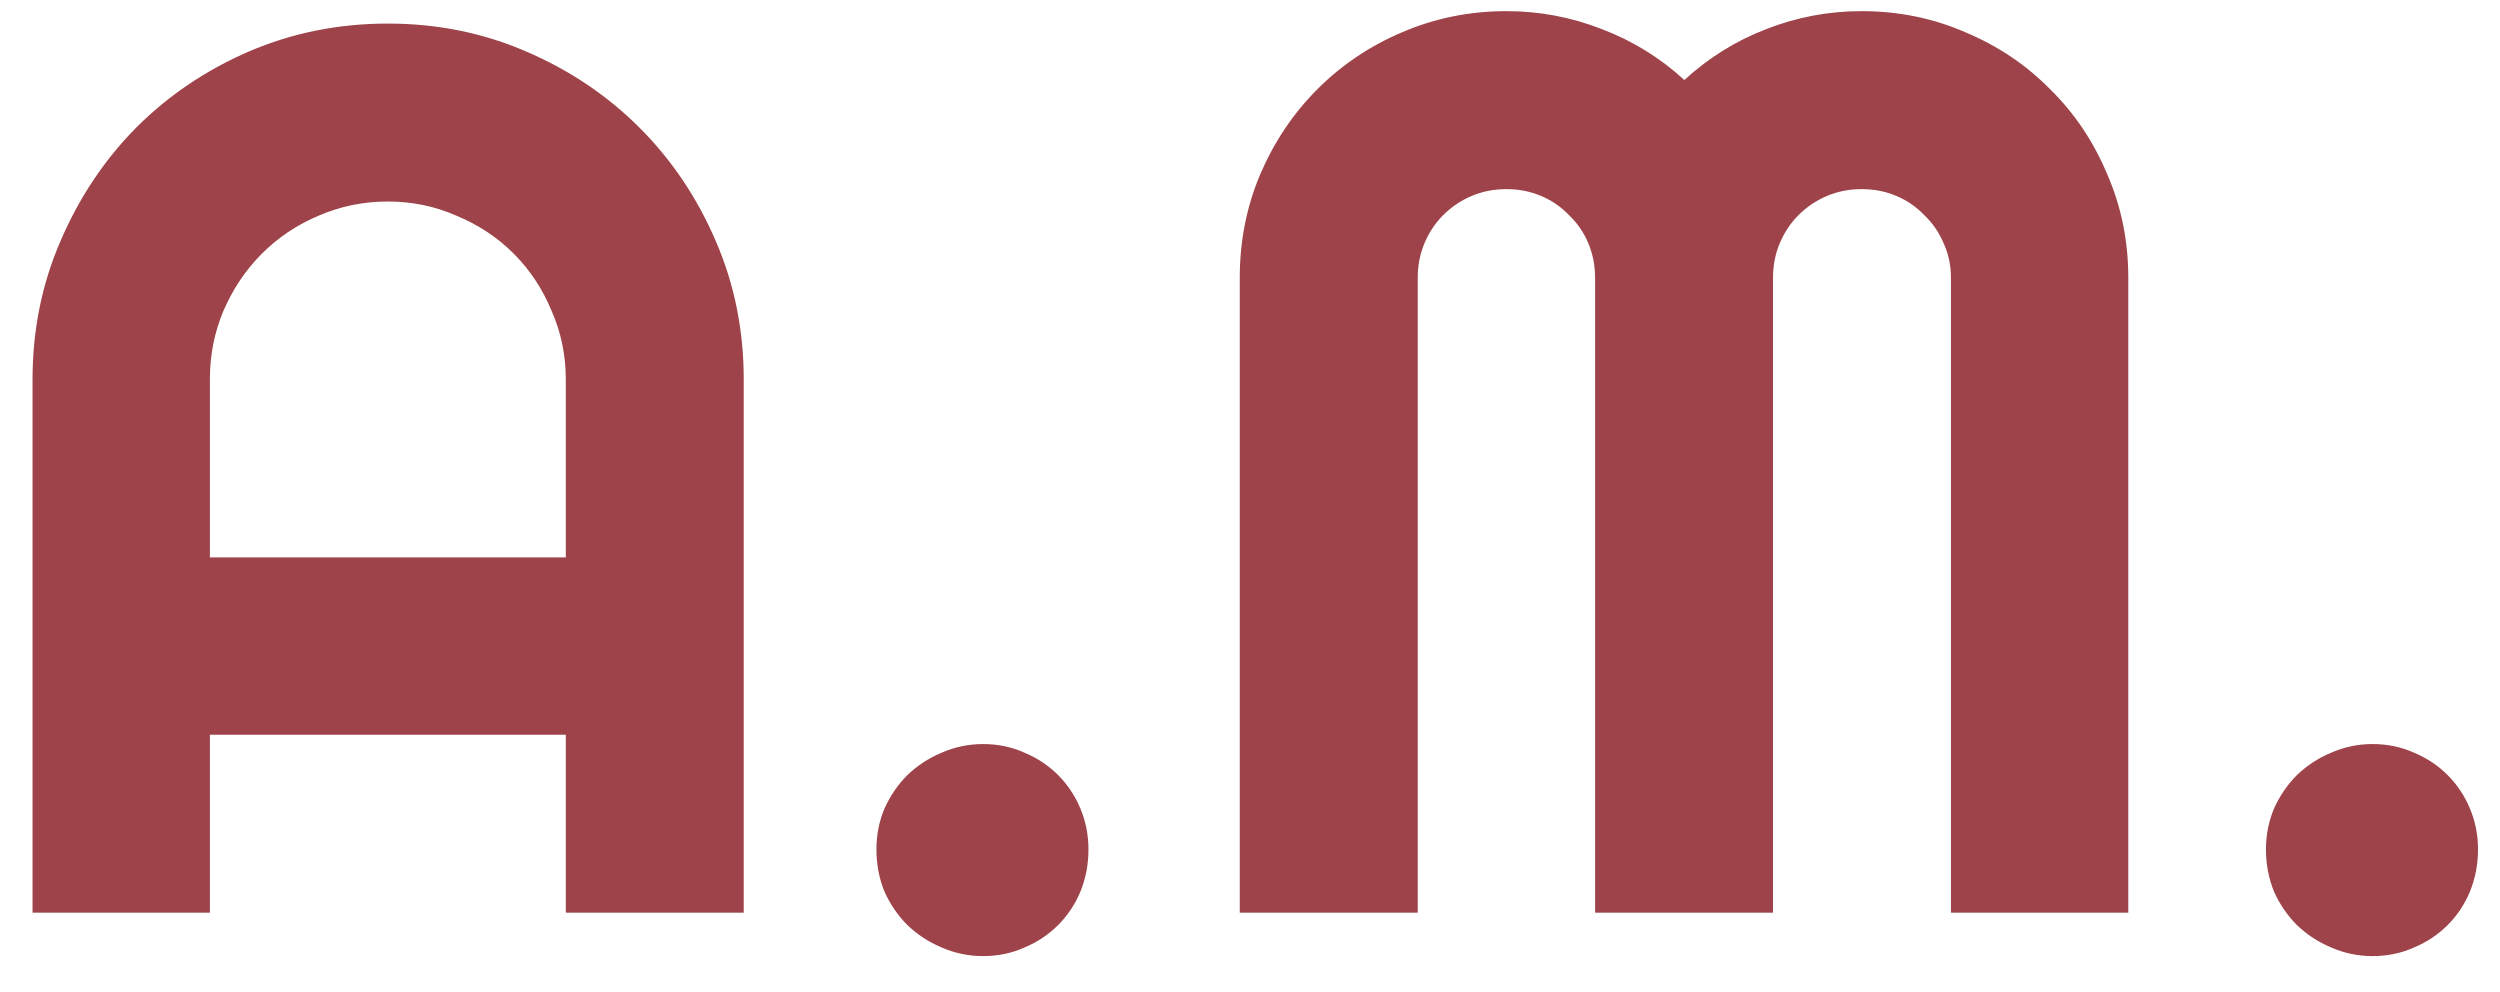 <svg width="63" height="25" viewBox="0 0 63 25" fill="none" xmlns="http://www.w3.org/2000/svg">
<path class="logo__img" d="M14.258 14.047V9.562C14.258 8.948 14.138 8.37 13.898 7.828C13.669 7.276 13.351 6.797 12.945 6.391C12.539 5.984 12.06 5.667 11.508 5.438C10.966 5.198 10.388 5.078 9.773 5.078C9.159 5.078 8.575 5.198 8.023 5.438C7.481 5.667 7.008 5.984 6.601 6.391C6.195 6.797 5.872 7.276 5.633 7.828C5.403 8.37 5.289 8.948 5.289 9.562V14.047H14.258ZM18.742 23H14.258V18.516H5.289V23H0.82V9.562C0.82 8.323 1.054 7.161 1.523 6.078C1.992 4.984 2.627 4.031 3.429 3.219C4.242 2.406 5.19 1.766 6.273 1.297C7.367 0.828 8.534 0.594 9.773 0.594C11.013 0.594 12.174 0.828 13.258 1.297C14.351 1.766 15.304 2.406 16.117 3.219C16.929 4.031 17.57 4.984 18.039 6.078C18.508 7.161 18.742 8.323 18.742 9.562V23ZM27.429 21.406C27.429 21.781 27.362 22.135 27.226 22.469C27.091 22.792 26.903 23.073 26.664 23.312C26.424 23.552 26.143 23.74 25.82 23.875C25.497 24.021 25.148 24.094 24.773 24.094C24.409 24.094 24.06 24.021 23.726 23.875C23.403 23.74 23.117 23.552 22.867 23.312C22.627 23.073 22.435 22.792 22.289 22.469C22.153 22.135 22.086 21.781 22.086 21.406C22.086 21.042 22.153 20.698 22.289 20.375C22.435 20.052 22.627 19.771 22.867 19.531C23.117 19.292 23.403 19.104 23.726 18.969C24.06 18.823 24.409 18.75 24.773 18.75C25.148 18.75 25.497 18.823 25.82 18.969C26.143 19.104 26.424 19.292 26.664 19.531C26.903 19.771 27.091 20.052 27.226 20.375C27.362 20.698 27.429 21.042 27.429 21.406ZM53.633 23H49.164V7C49.164 6.688 49.102 6.396 48.977 6.125C48.862 5.854 48.701 5.62 48.492 5.422C48.295 5.214 48.06 5.052 47.789 4.938C47.519 4.823 47.227 4.766 46.914 4.766C46.602 4.766 46.31 4.823 46.039 4.938C45.769 5.052 45.529 5.214 45.321 5.422C45.123 5.62 44.967 5.854 44.852 6.125C44.737 6.396 44.68 6.688 44.68 7V23H40.196V7C40.196 6.688 40.138 6.396 40.024 6.125C39.909 5.854 39.748 5.62 39.539 5.422C39.342 5.214 39.107 5.052 38.836 4.938C38.565 4.823 38.274 4.766 37.961 4.766C37.649 4.766 37.357 4.823 37.086 4.938C36.815 5.052 36.576 5.214 36.367 5.422C36.17 5.62 36.013 5.854 35.899 6.125C35.784 6.396 35.727 6.688 35.727 7V23H31.242V7C31.242 6.073 31.414 5.203 31.758 4.391C32.112 3.568 32.592 2.854 33.196 2.25C33.81 1.635 34.524 1.156 35.336 0.812C36.159 0.458 37.034 0.281 37.961 0.281C38.795 0.281 39.597 0.432 40.367 0.734C41.138 1.026 41.831 1.453 42.446 2.016C43.06 1.453 43.748 1.026 44.508 0.734C45.279 0.432 46.081 0.281 46.914 0.281C47.842 0.281 48.711 0.458 49.524 0.812C50.347 1.156 51.06 1.635 51.664 2.25C52.279 2.854 52.758 3.568 53.102 4.391C53.456 5.203 53.633 6.073 53.633 7V23ZM62.446 21.406C62.446 21.781 62.378 22.135 62.242 22.469C62.107 22.792 61.92 23.073 61.68 23.312C61.44 23.552 61.159 23.74 60.836 23.875C60.513 24.021 60.164 24.094 59.789 24.094C59.425 24.094 59.076 24.021 58.742 23.875C58.42 23.74 58.133 23.552 57.883 23.312C57.644 23.073 57.451 22.792 57.305 22.469C57.17 22.135 57.102 21.781 57.102 21.406C57.102 21.042 57.17 20.698 57.305 20.375C57.451 20.052 57.644 19.771 57.883 19.531C58.133 19.292 58.42 19.104 58.742 18.969C59.076 18.823 59.425 18.75 59.789 18.75C60.164 18.75 60.513 18.823 60.836 18.969C61.159 19.104 61.44 19.292 61.68 19.531C61.92 19.771 62.107 20.052 62.242 20.375C62.378 20.698 62.446 21.042 62.446 21.406Z" fill="#9E4349"/>
</svg>
